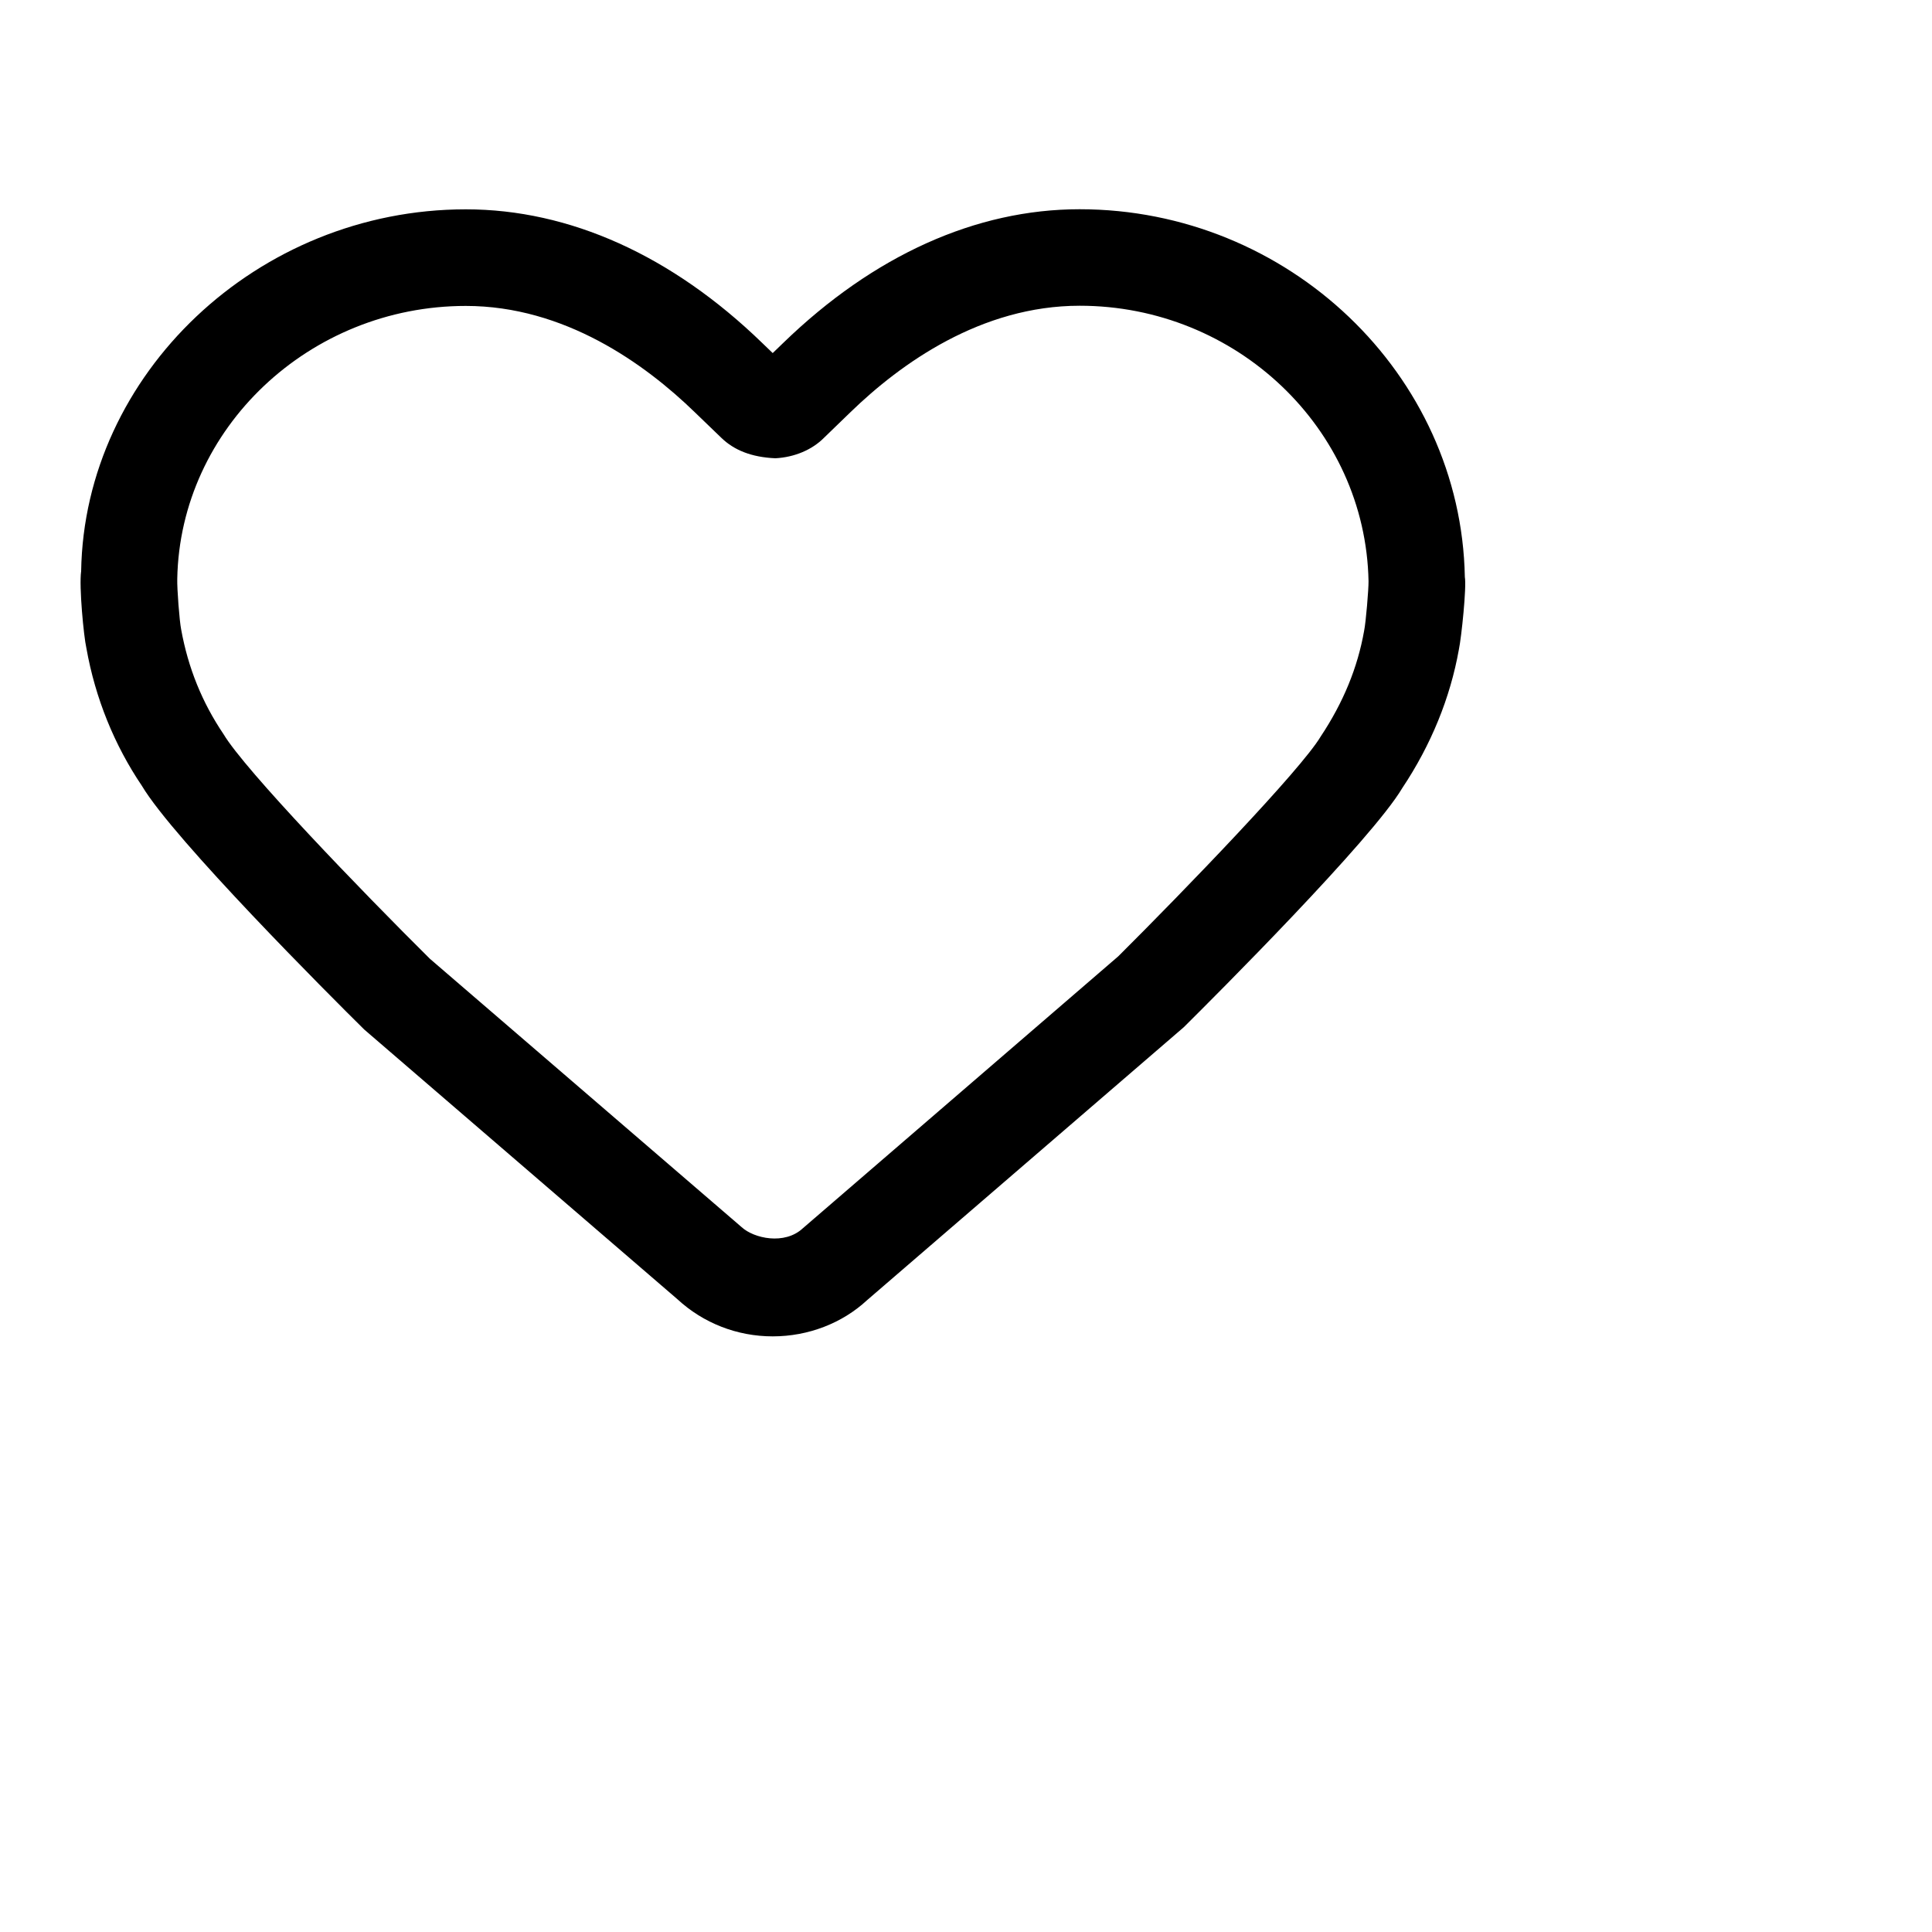 <?xml version="1.0" encoding="utf-8"?>
<!DOCTYPE svg PUBLIC "-//W3C//DTD SVG 1.1//EN" "http://www.w3.org/Graphics/SVG/1.1/DTD/svg11.dtd">
<svg version="1.1" id="heart" xmlns="http://www.w3.org/2000/svg" xmlns:xlink="http://www.w3.org/1999/xlink" x="0px" y="0px"
width="20px" height="20px" viewBox="0 0 20 20" enable-background="new 0 0 20 20" xml:space="preserve">
<path d="M7.999,13.834c-0.368,0-0.719-0.137-0.987-0.385l-3.241-2.791c-0.349-0.344-1.973-1.969-2.302-2.523
C1.185,7.715,0.986,7.228,0.894,6.708C0.867,6.591,0.817,6.071,0.84,5.913c0.033-2.038,1.822-3.746,3.982-3.746
c1.074,0,2.134,0.478,3.067,1.382l0.11,0.106L8.11,3.548c0.933-0.904,1.993-1.382,3.066-1.382c2.16,0,3.949,1.708,3.988,3.807
c0.019,0.103-0.035,0.624-0.062,0.752c-0.089,0.498-0.287,0.985-0.585,1.432c-0.315,0.533-1.94,2.157-2.263,2.477l-3.28,2.827
C8.719,13.697,8.368,13.834,7.999,13.834z M4.822,3.167c-1.619,0-2.958,1.267-2.987,2.825c-0.003,0.104,0.023,0.438,0.04,0.522
c0.072,0.4,0.218,0.759,0.439,1.086c0.22,0.37,1.424,1.619,2.136,2.325l3.227,2.778c0.127,0.117,0.445,0.188,0.634,0.012L11.576,9.9
c0.686-0.683,1.891-1.931,2.096-2.276c0.235-0.354,0.382-0.714,0.449-1.092c0.019-0.092,0.047-0.434,0.046-0.516
c-0.031-1.583-1.371-2.851-2.99-2.851c-1.021,0-1.853,0.598-2.371,1.1L8.53,4.532C8.407,4.656,8.226,4.733,8.027,4.744
c-0.25-0.011-0.428-0.085-0.558-0.21L7.193,4.268C6.675,3.765,5.843,3.167,4.822,3.167z"/>
</svg>
